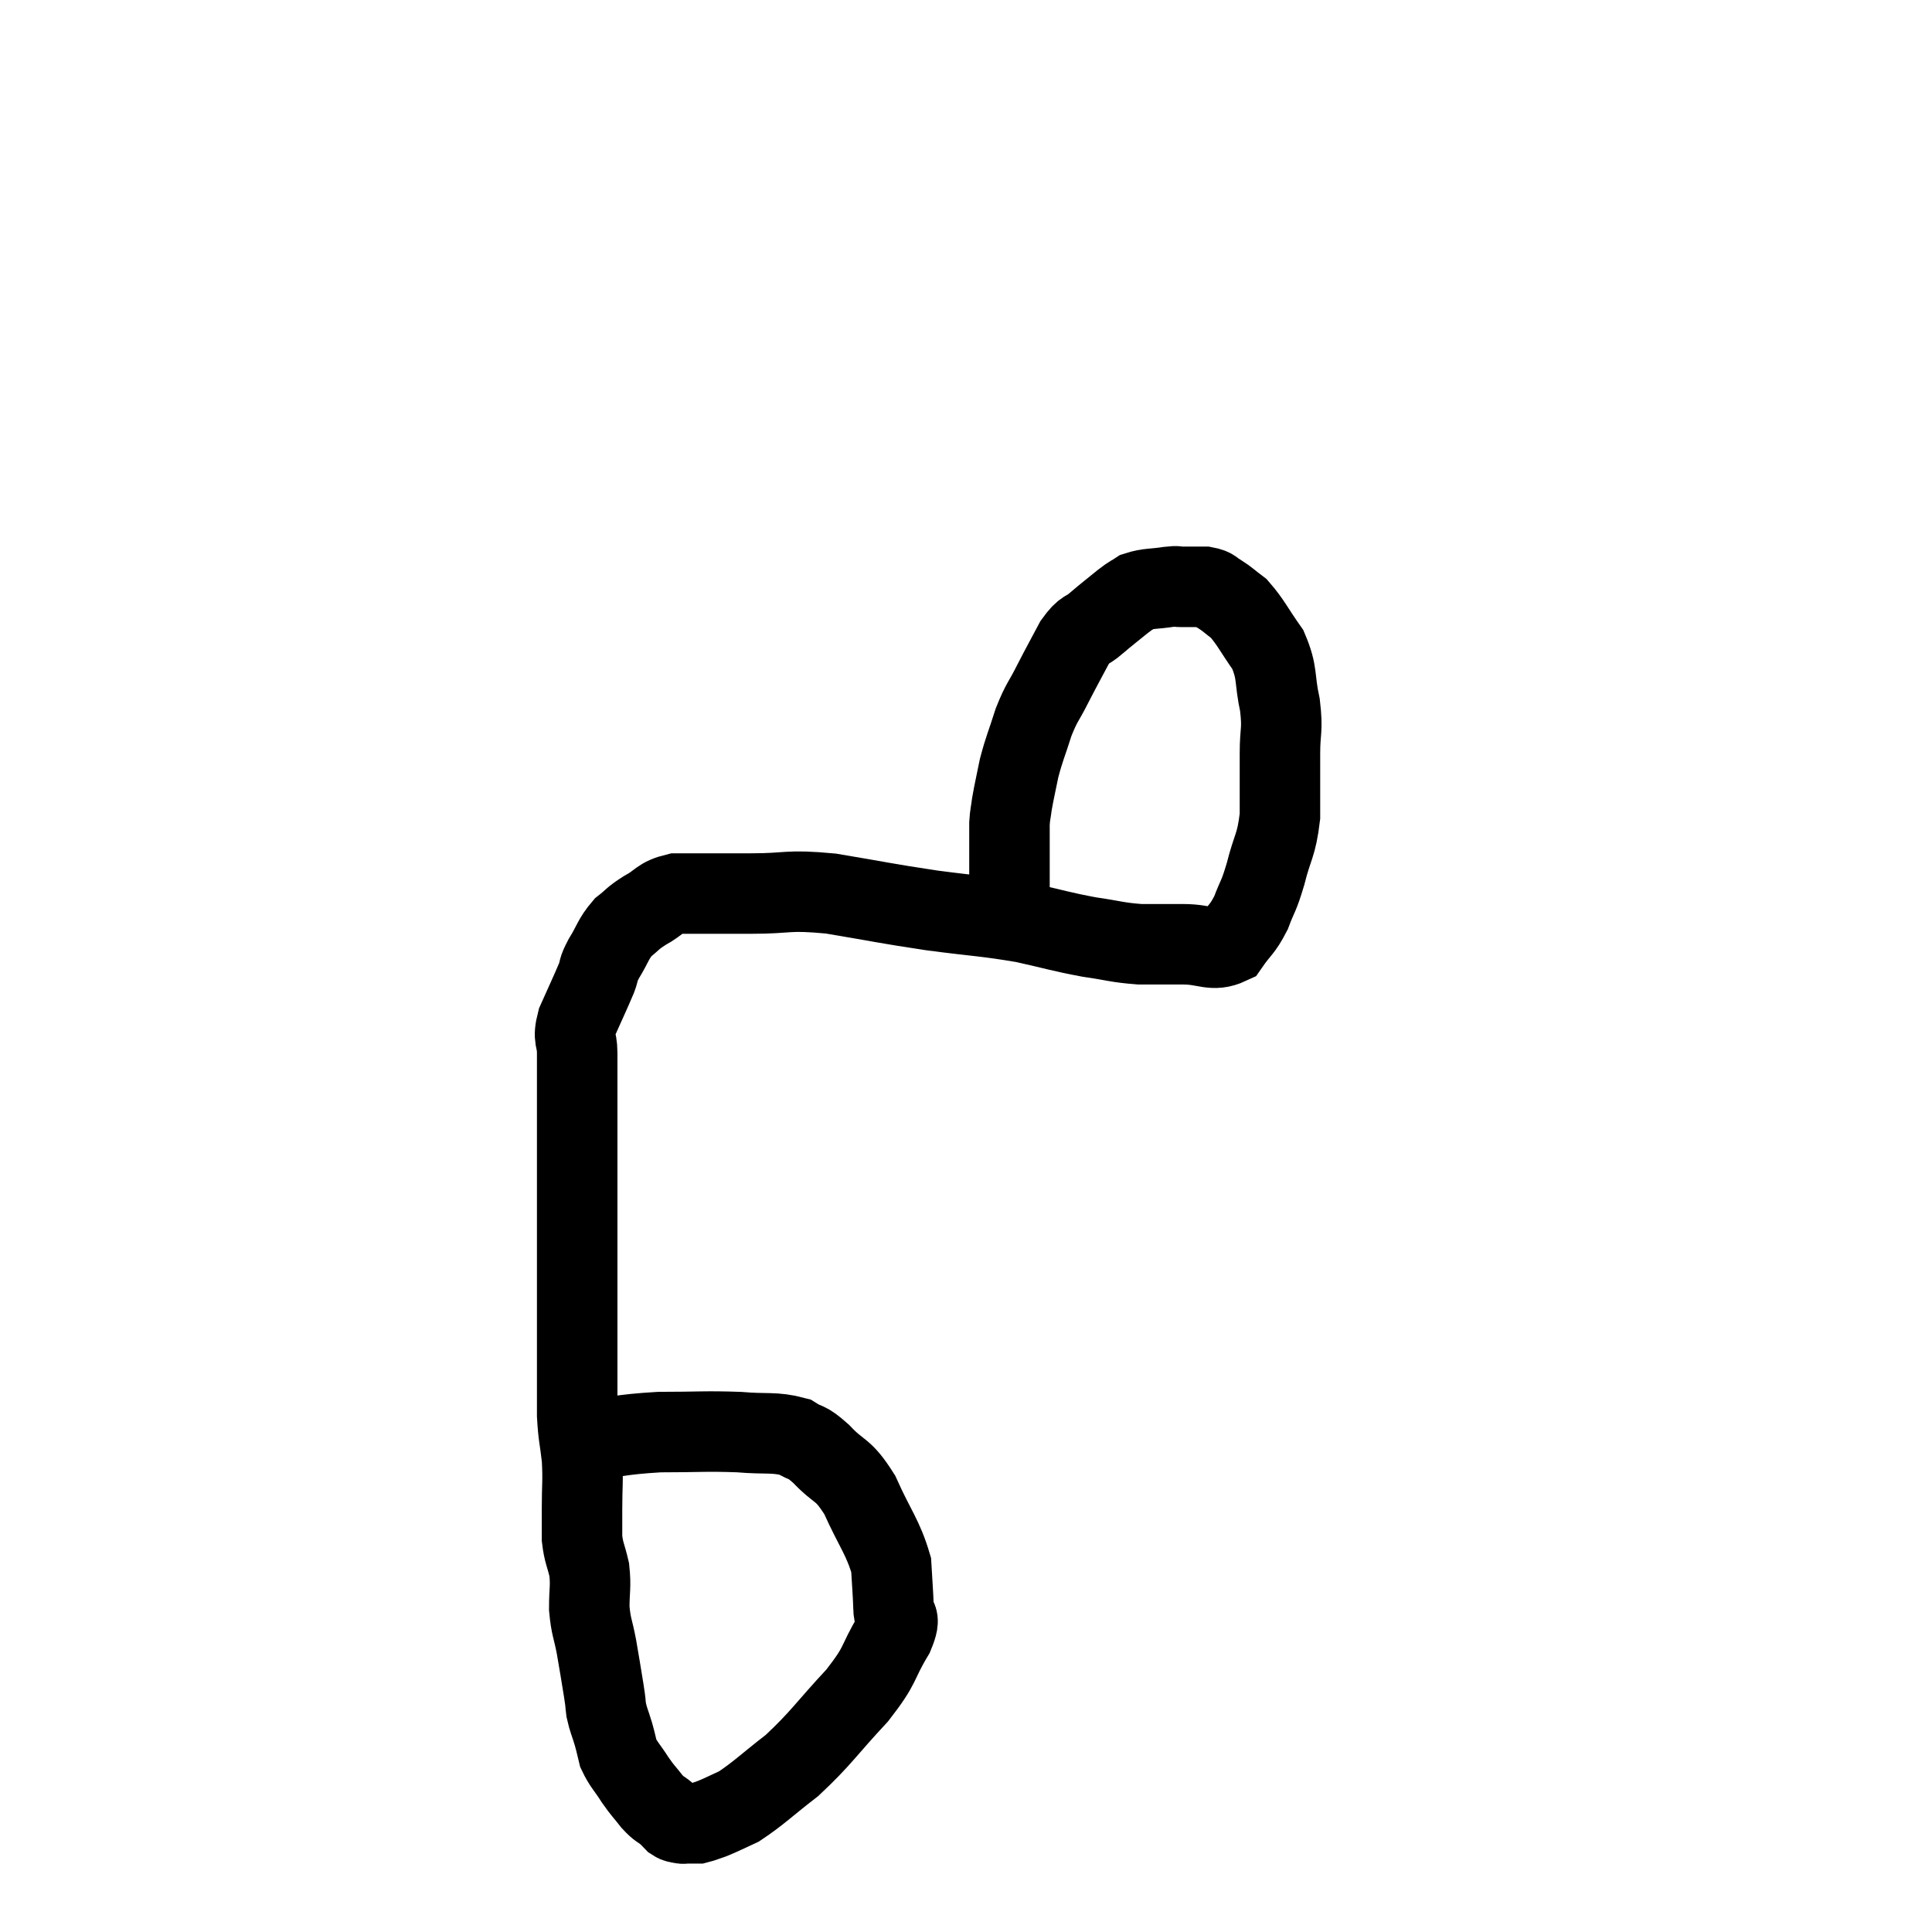 <svg width="48" height="48" viewBox="0 0 48 48" xmlns="http://www.w3.org/2000/svg"><path d="M 14.34 35.82 C 15.36 35.7, 15.375 35.64, 16.38 35.58 C 17.37 35.58, 17.52 35.55, 18.36 35.58 C 19.05 35.64, 19.23 35.565, 19.74 35.7 C 20.07 35.91, 19.995 35.76, 20.4 36.12 C 20.88 36.63, 20.925 36.45, 21.36 37.14 C 21.75 38.01, 21.93 38.175, 22.14 38.88 C 22.17 39.42, 22.185 39.525, 22.2 39.96 C 22.2 40.29, 22.425 40.08, 22.2 40.62 C 21.75 41.37, 21.93 41.31, 21.3 42.12 C 20.49 42.99, 20.415 43.17, 19.68 43.86 C 19.02 44.37, 18.855 44.55, 18.36 44.88 C 18.03 45.03, 17.955 45.075, 17.7 45.18 C 17.52 45.24, 17.46 45.27, 17.34 45.3 C 17.28 45.3, 17.295 45.3, 17.22 45.3 C 17.13 45.3, 17.115 45.3, 17.04 45.3 C 16.98 45.3, 16.995 45.315, 16.92 45.3 C 16.83 45.27, 16.83 45.3, 16.74 45.24 C 16.65 45.15, 16.695 45.18, 16.56 45.06 C 16.38 44.91, 16.395 44.97, 16.2 44.76 C 15.99 44.49, 15.99 44.52, 15.78 44.22 C 15.57 43.89, 15.495 43.845, 15.36 43.56 C 15.3 43.32, 15.315 43.35, 15.24 43.08 C 15.15 42.78, 15.12 42.75, 15.06 42.48 C 15.03 42.24, 15.06 42.39, 15 42 C 14.91 41.46, 14.91 41.43, 14.82 40.92 C 14.73 40.44, 14.685 40.44, 14.64 39.96 C 14.64 39.48, 14.685 39.435, 14.64 39 C 14.55 38.61, 14.505 38.595, 14.46 38.22 C 14.46 37.86, 14.46 37.995, 14.46 37.5 C 14.46 36.87, 14.49 36.825, 14.46 36.24 C 14.4 35.7, 14.37 35.7, 14.34 35.16 C 14.34 34.62, 14.34 34.665, 14.34 34.08 C 14.34 33.45, 14.34 33.36, 14.34 32.82 C 14.34 32.37, 14.34 32.565, 14.34 31.92 C 14.34 31.08, 14.34 30.975, 14.34 30.24 C 14.34 29.61, 14.34 29.61, 14.34 28.98 C 14.34 28.35, 14.34 28.155, 14.34 27.72 C 14.34 27.48, 14.34 27.63, 14.34 27.24 C 14.34 26.7, 14.34 26.625, 14.34 26.16 C 14.34 25.77, 14.22 25.845, 14.34 25.38 C 14.58 24.84, 14.655 24.69, 14.82 24.3 C 14.91 24.06, 14.835 24.135, 15 23.82 C 15.24 23.43, 15.225 23.34, 15.48 23.04 C 15.75 22.83, 15.69 22.83, 16.02 22.62 C 16.41 22.41, 16.365 22.305, 16.8 22.2 C 17.28 22.2, 17.295 22.2, 17.76 22.2 C 18.21 22.2, 17.94 22.2, 18.66 22.2 C 19.65 22.2, 19.515 22.095, 20.64 22.2 C 21.9 22.41, 21.96 22.44, 23.16 22.62 C 24.3 22.77, 24.465 22.755, 25.44 22.92 C 26.25 23.1, 26.34 23.145, 27.06 23.28 C 27.69 23.37, 27.735 23.415, 28.32 23.46 C 28.86 23.46, 28.845 23.46, 29.4 23.46 C 29.97 23.46, 30.12 23.655, 30.54 23.46 C 30.81 23.07, 30.855 23.115, 31.08 22.68 C 31.26 22.2, 31.26 22.32, 31.44 21.72 C 31.62 21, 31.71 21.03, 31.8 20.28 C 31.8 19.5, 31.8 19.41, 31.8 18.72 C 31.8 18.12, 31.875 18.165, 31.8 17.52 C 31.65 16.83, 31.755 16.74, 31.5 16.14 C 31.14 15.63, 31.08 15.465, 30.78 15.12 C 30.54 14.94, 30.51 14.895, 30.3 14.76 C 30.12 14.67, 30.18 14.625, 29.94 14.58 C 29.64 14.58, 29.565 14.58, 29.34 14.58 C 29.19 14.58, 29.31 14.55, 29.04 14.58 C 28.65 14.64, 28.545 14.61, 28.26 14.7 C 28.08 14.82, 28.155 14.745, 27.9 14.94 C 27.57 15.21, 27.54 15.225, 27.24 15.48 C 26.97 15.72, 26.97 15.585, 26.7 15.96 C 26.43 16.47, 26.415 16.485, 26.16 16.98 C 25.92 17.46, 25.89 17.415, 25.68 17.94 C 25.5 18.51, 25.455 18.57, 25.32 19.08 C 25.23 19.53, 25.2 19.635, 25.14 19.98 C 25.11 20.22, 25.095 20.22, 25.08 20.46 C 25.08 20.7, 25.08 20.625, 25.08 20.94 C 25.08 21.33, 25.08 21.375, 25.08 21.72 C 25.08 22.02, 25.08 22.095, 25.08 22.32 C 25.08 22.47, 25.08 22.545, 25.08 22.62 C 25.08 22.62, 25.08 22.62, 25.08 22.62 C 25.08 22.62, 25.08 22.62, 25.08 22.62 C 25.08 22.62, 25.08 22.62, 25.08 22.62 C 25.08 22.62, 25.08 22.62, 25.08 22.62 C 25.08 22.62, 25.08 22.545, 25.08 22.62 C 25.08 22.77, 25.08 22.845, 25.08 22.92 C 25.08 22.92, 25.08 22.92, 25.08 22.92 C 25.08 22.92, 25.08 22.92, 25.08 22.92 C 25.08 22.92, 25.08 22.92, 25.08 22.92 L 25.08 22.92" fill="none" stroke="black" stroke-width="2"></path></svg>